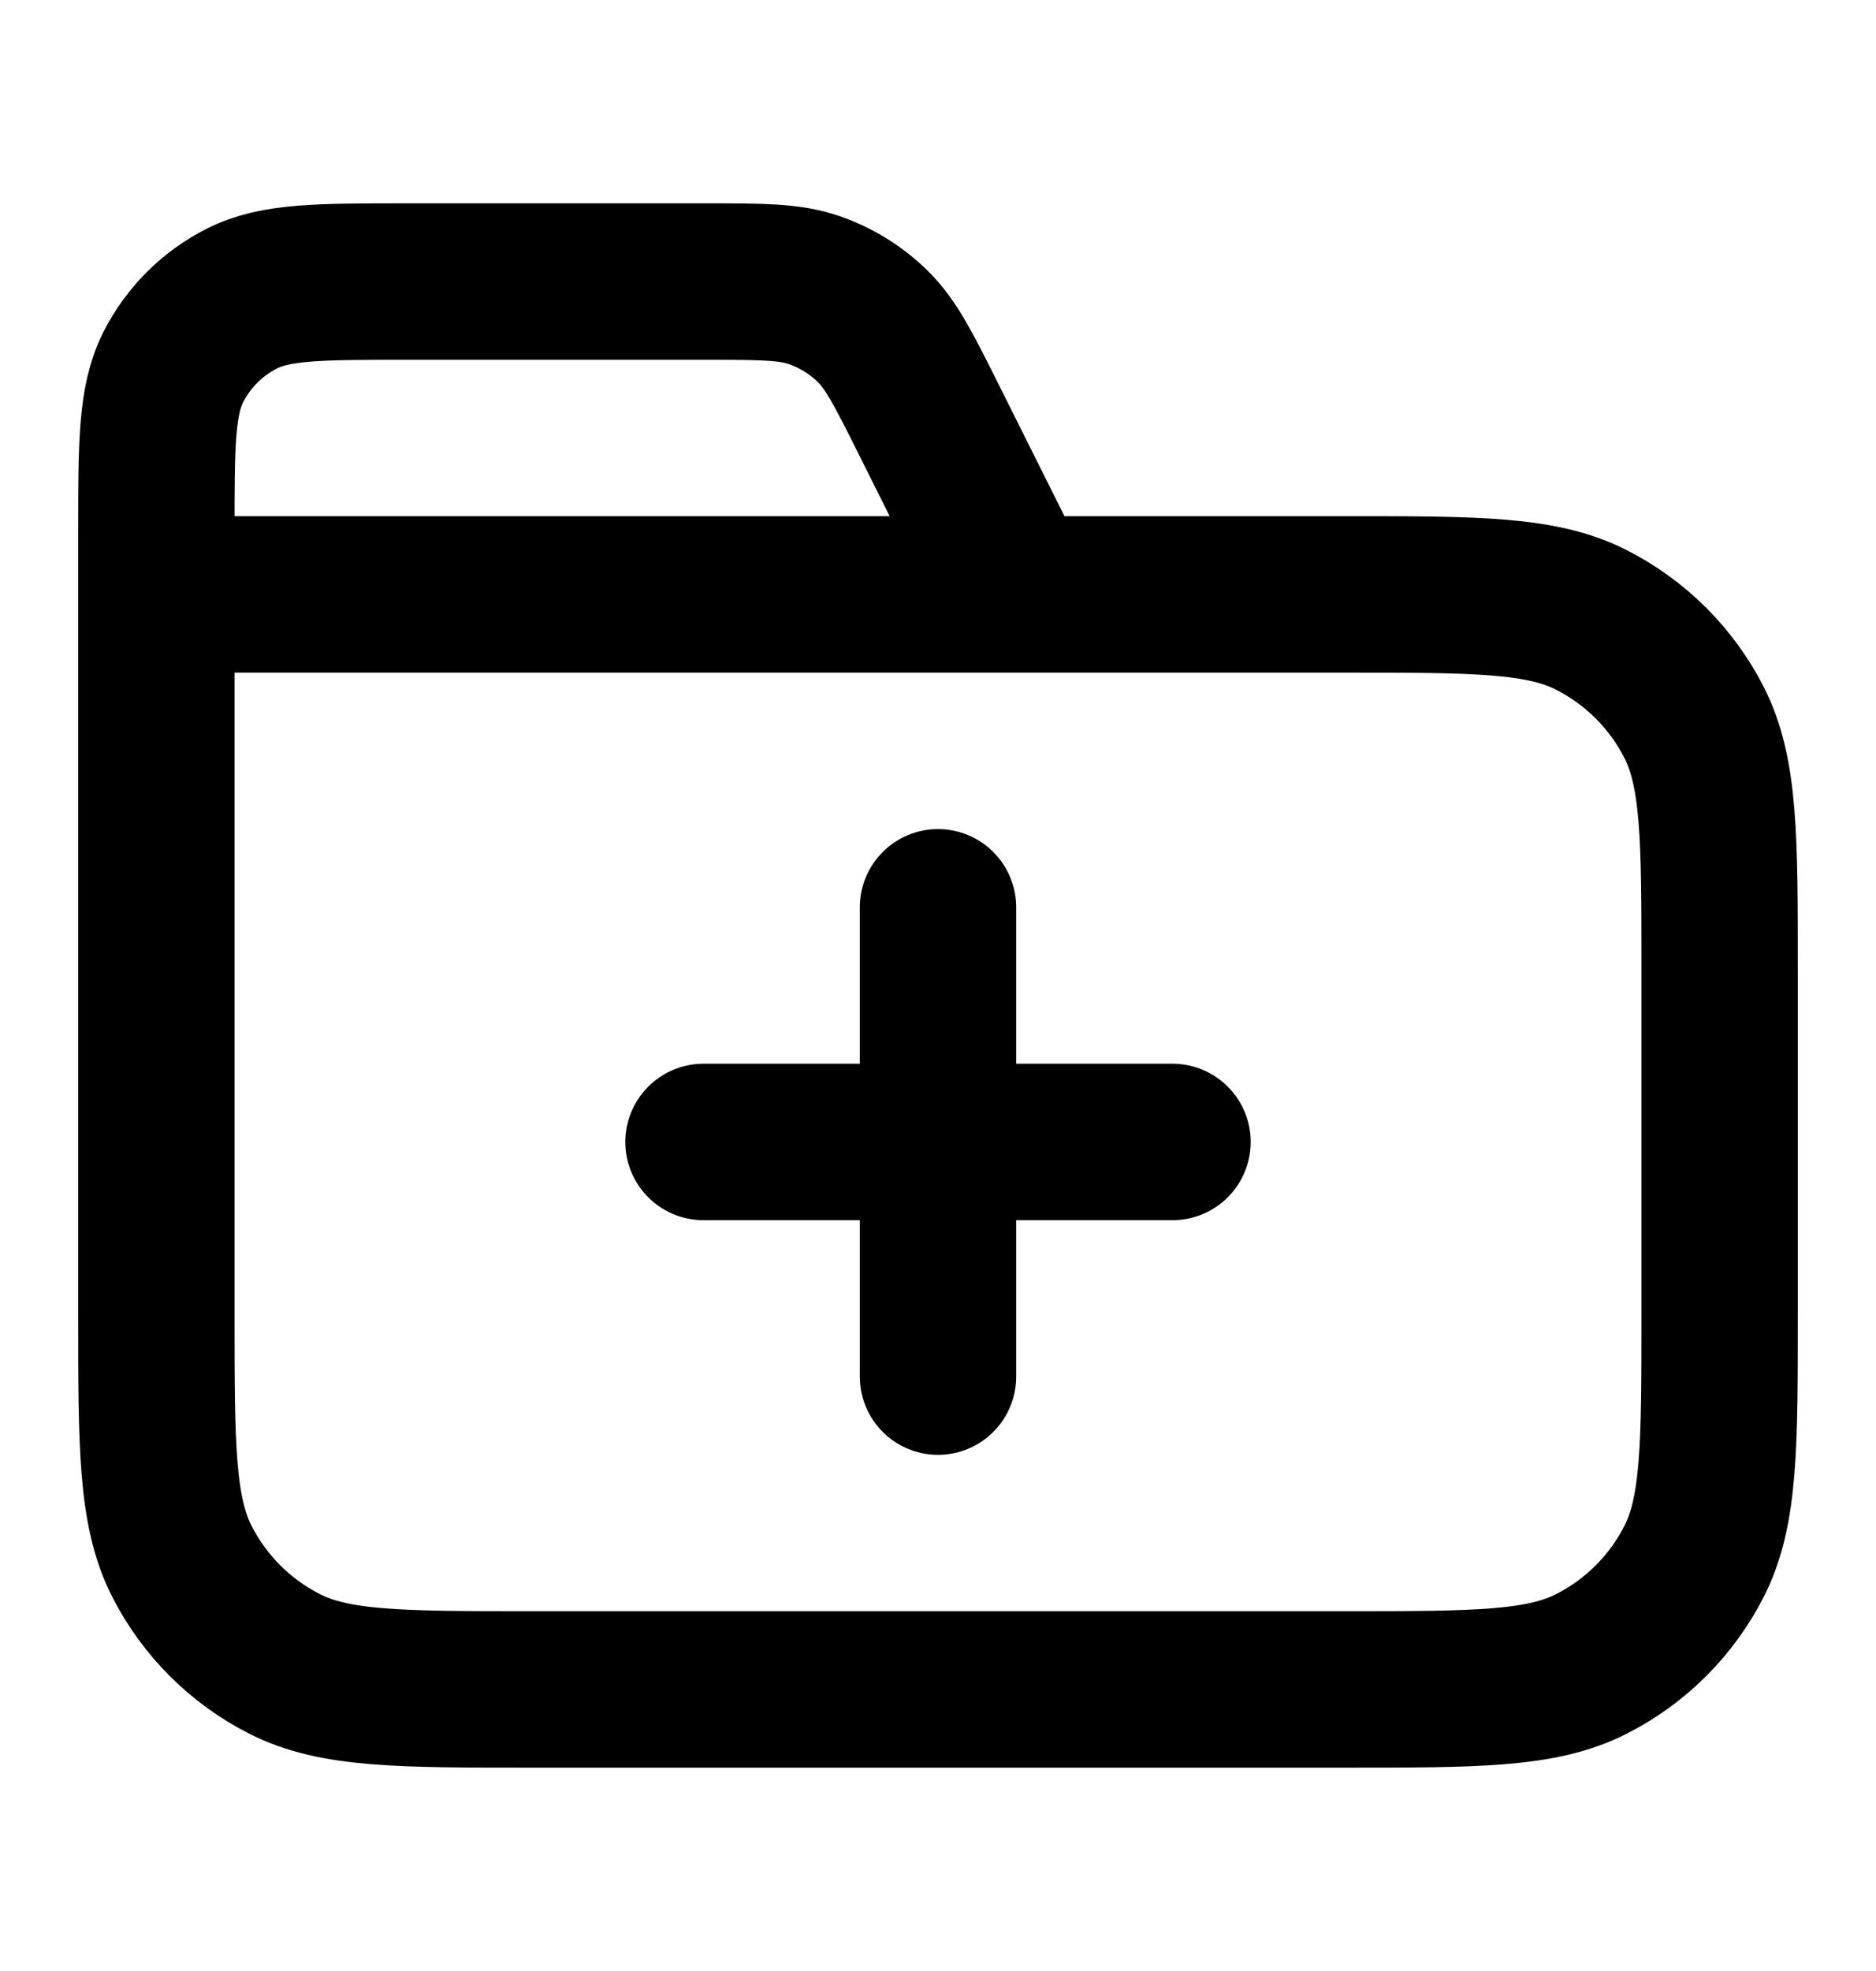 <svg width="20" height="21" viewBox="0 0 20 21" fill="none" xmlns="http://www.w3.org/2000/svg">
<g id="folder-plus">
<path id="Icon" d="M10.833 6.333L9.904 4.474C9.636 3.939 9.502 3.671 9.303 3.476C9.126 3.303 8.914 3.172 8.68 3.091C8.416 3 8.117 3 7.519 3H4.333C3.4 3 2.933 3 2.577 3.182C2.263 3.341 2.008 3.596 1.848 3.91C1.667 4.267 1.667 4.733 1.667 5.667V6.333M1.667 6.333H14.333C15.733 6.333 16.434 6.333 16.968 6.606C17.439 6.846 17.821 7.228 18.061 7.698C18.333 8.233 18.333 8.933 18.333 10.333V14C18.333 15.4 18.333 16.1 18.061 16.635C17.821 17.105 17.439 17.488 16.968 17.727C16.434 18 15.733 18 14.333 18H5.667C4.267 18 3.566 18 3.032 17.727C2.561 17.488 2.179 17.105 1.939 16.635C1.667 16.1 1.667 15.4 1.667 14V6.333ZM10 14.667V9.667M7.5 12.167H12.5" stroke="currentColor" stroke-width="1.667" stroke-linecap="round" stroke-linejoin="round"/>
</g>
</svg>
